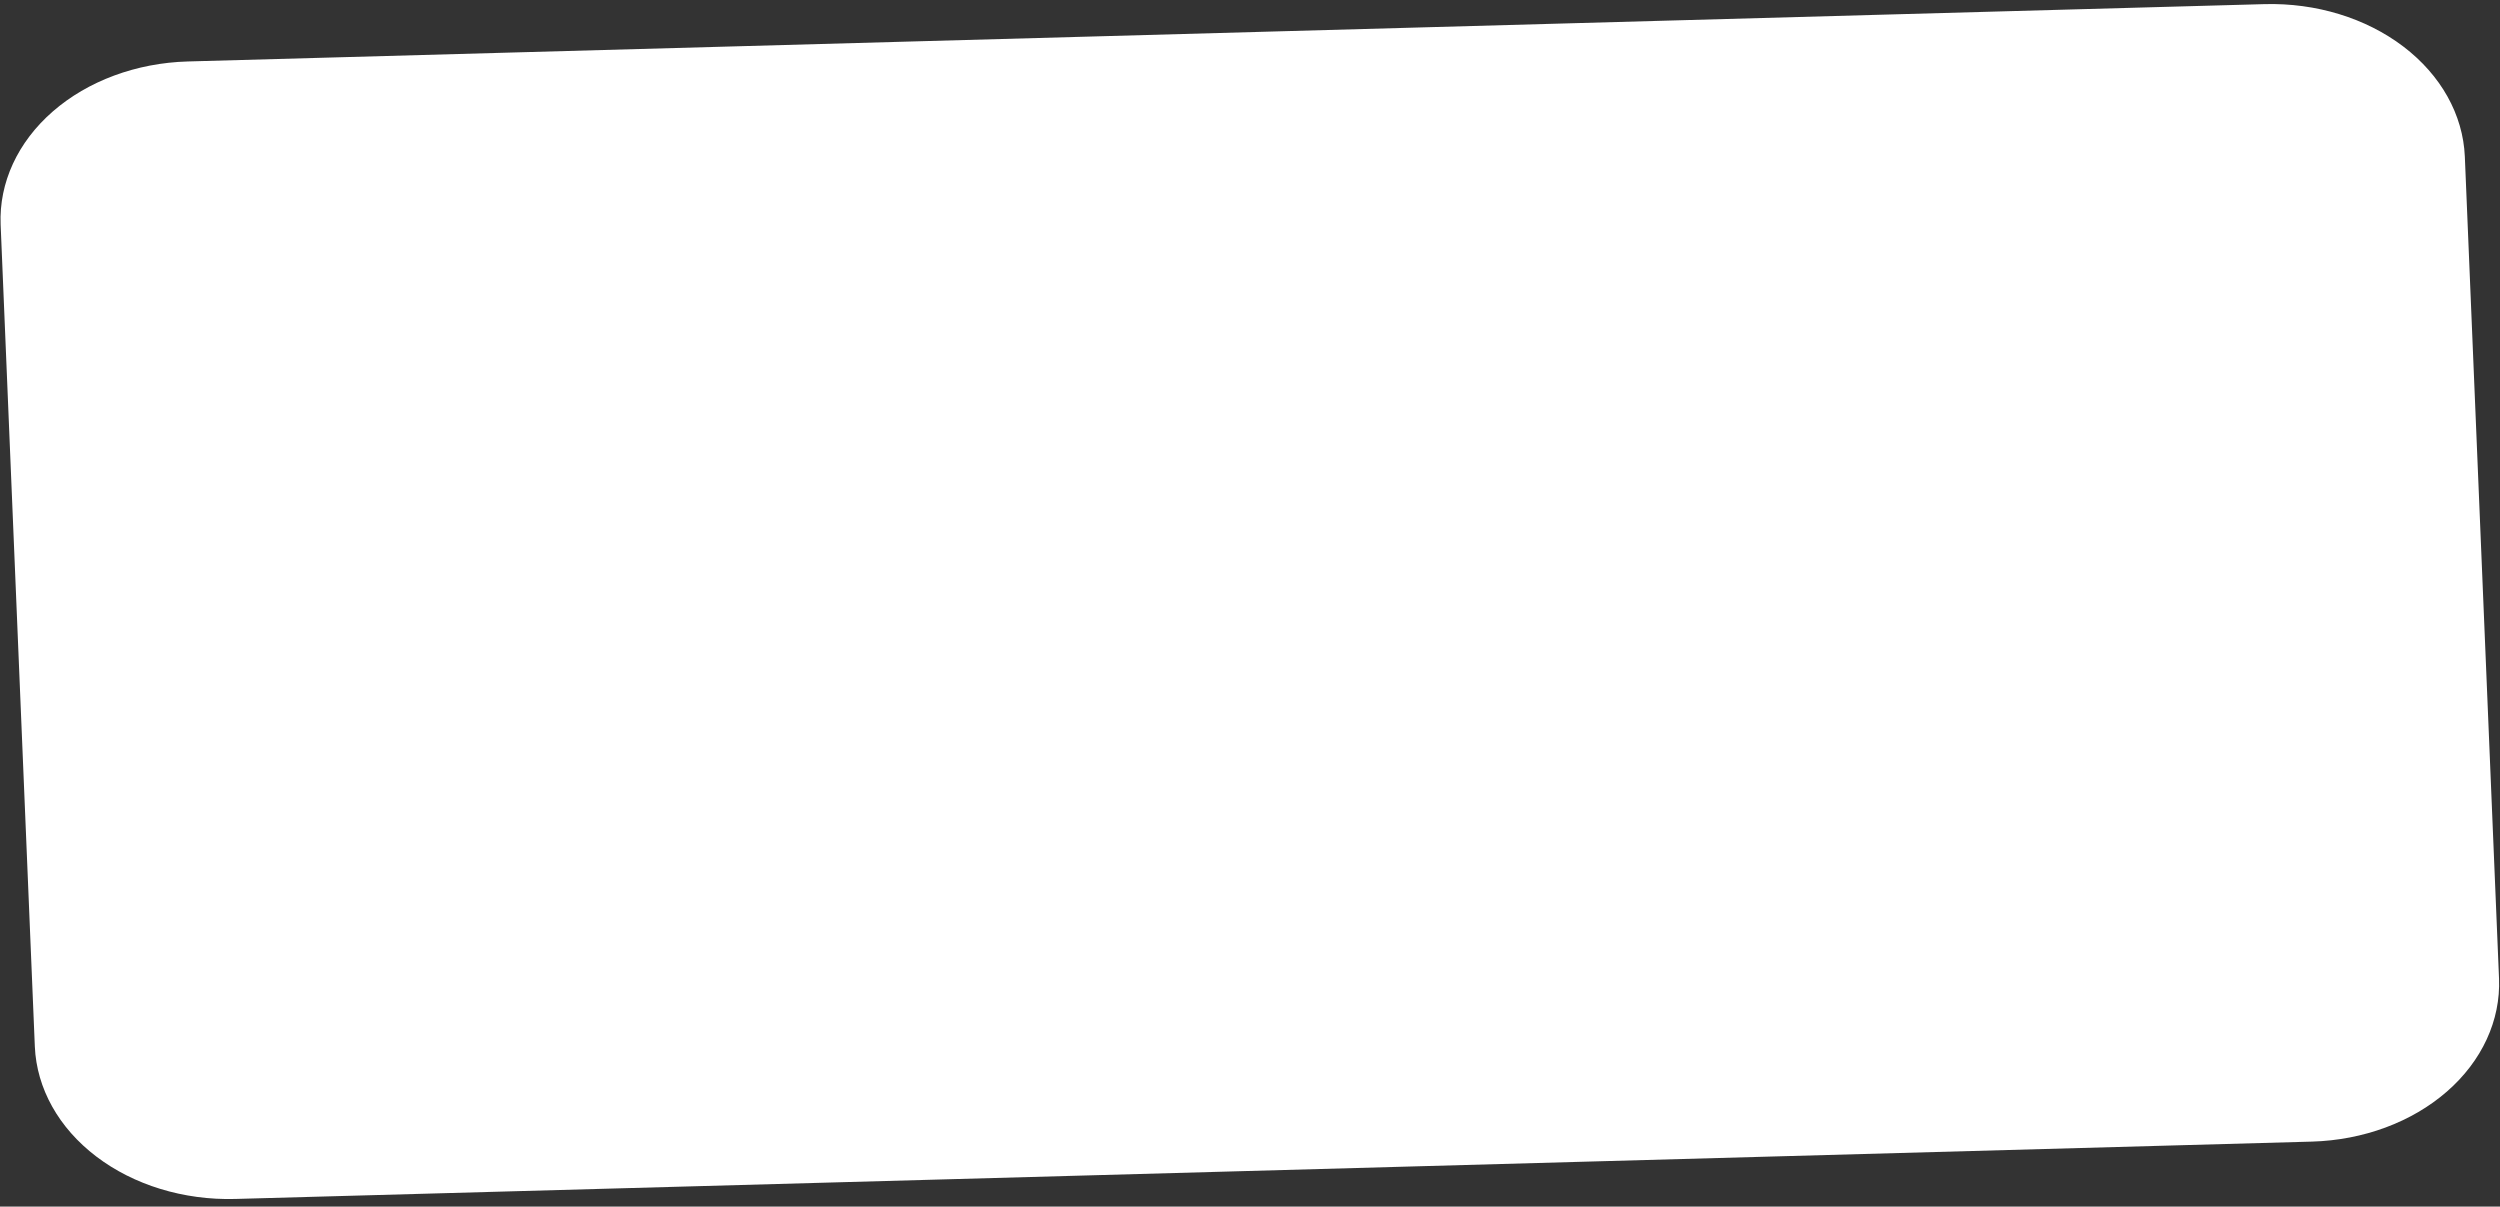 <?xml version="1.0" encoding="UTF-8" standalone="no"?><svg width='288' height='139' viewBox='0 0 288 139' fill='none' xmlns='http://www.w3.org/2000/svg'>
<rect x="0" y="0" width="288" height="139" fill="#333333" stroke="none"/>
<path d='M266.34 131.513L27.073 138.12C21.16 138.277 15.411 136.518 11.088 133.227C6.764 129.937 4.22 125.383 4.013 120.566L0.073 25.866C-0.121 21.049 2.039 16.366 6.078 12.844C10.118 9.322 15.708 7.25 21.621 7.081L260.887 0.475C266.801 0.317 272.55 2.076 276.873 5.367C281.196 8.658 283.741 13.211 283.948 18.028L287.888 112.728C288.082 117.545 285.922 122.229 281.882 125.75C277.843 129.272 272.253 131.344 266.34 131.513V131.513Z' fill='white'/>
</svg>
